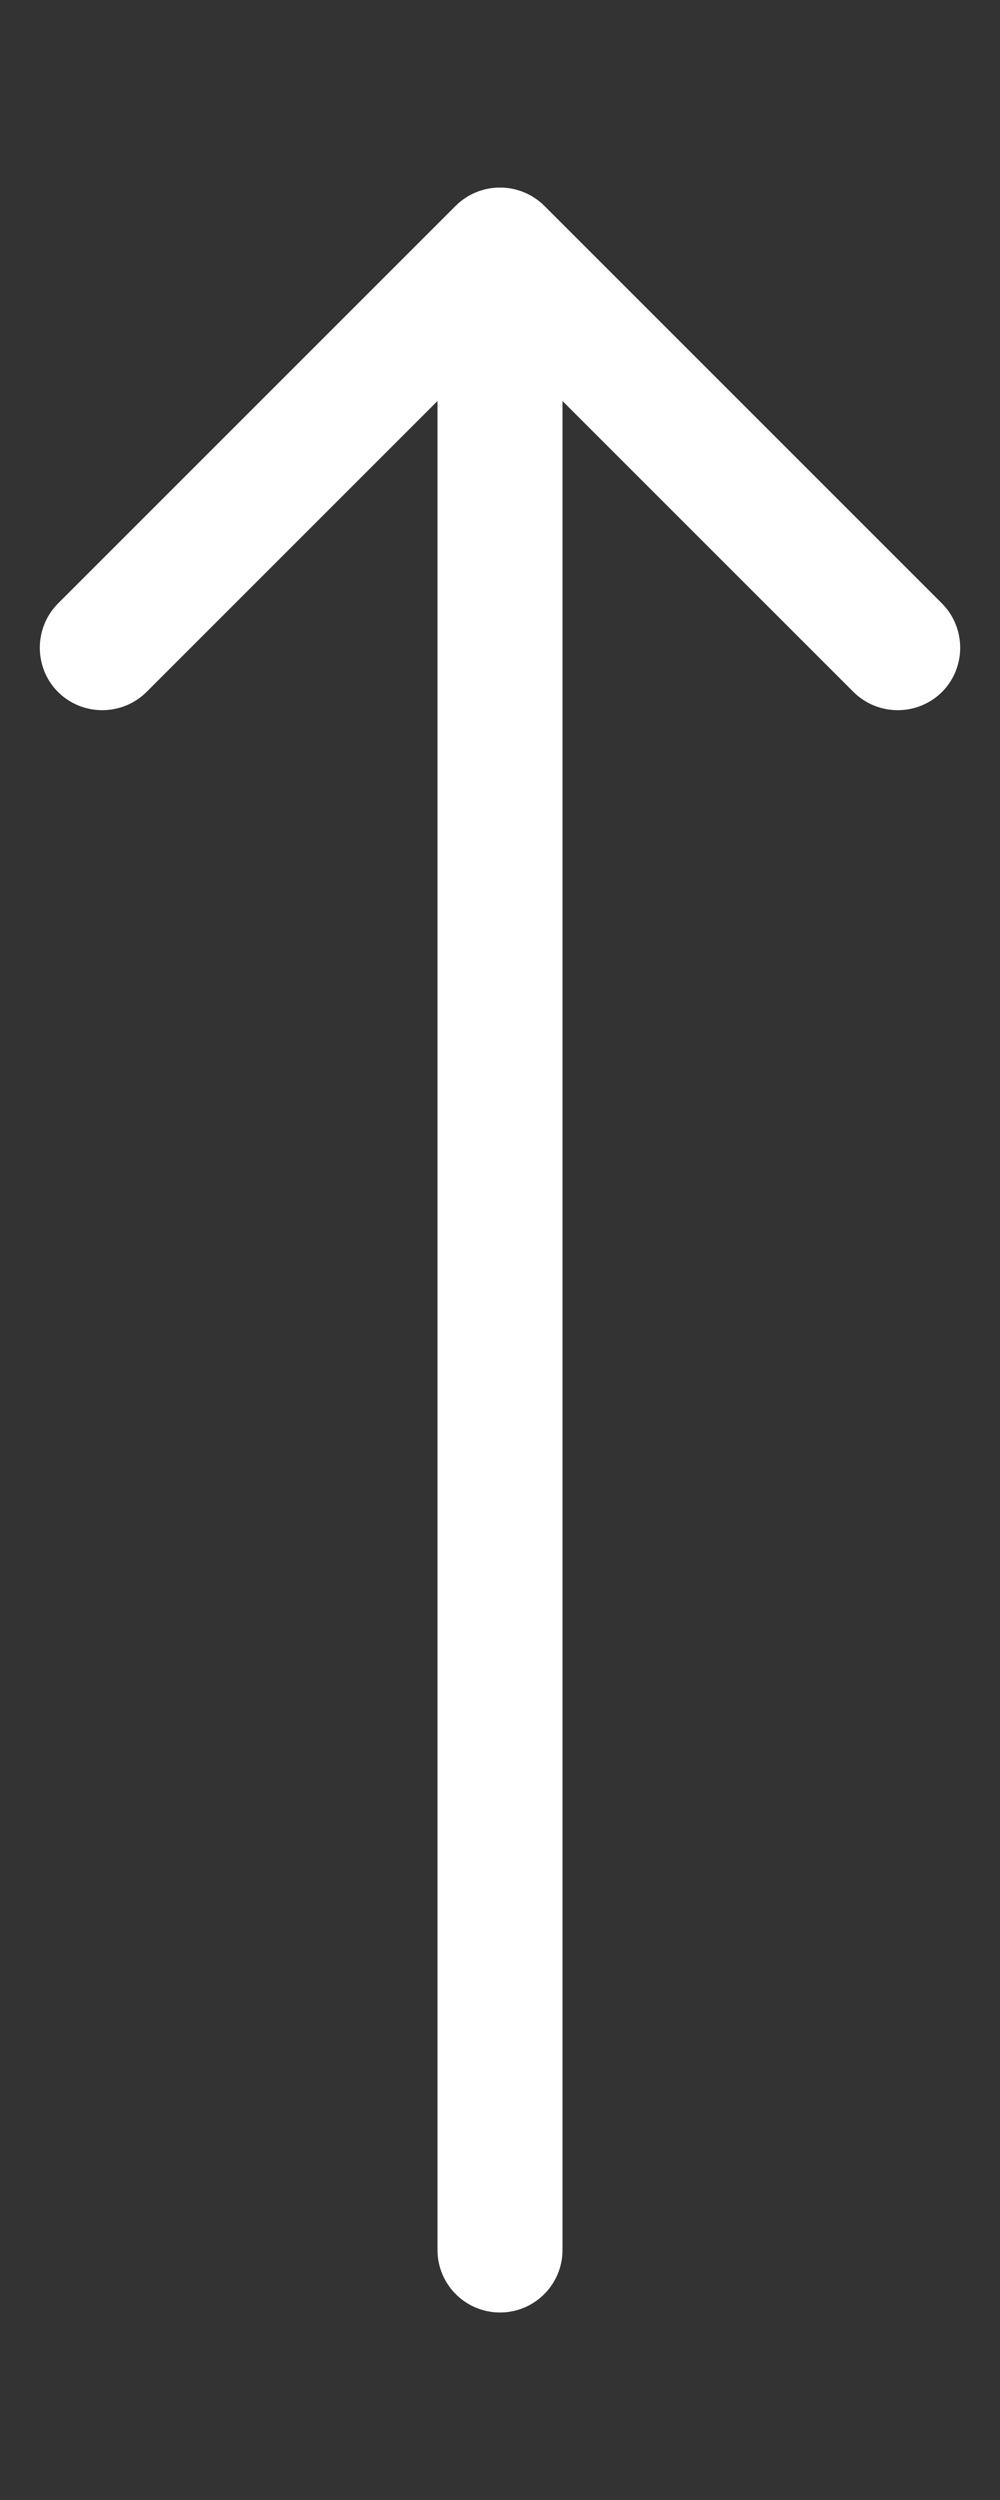 <svg width="4" height="10" viewBox="0 0 4 10" fill="none" xmlns="http://www.w3.org/2000/svg">
<rect x="0" y="0" width="4" height="10" fill="#333333" stroke="none"/>
<path d="M1.75 9C1.75 9.138 1.862 9.25 2 9.25C2.138 9.25 2.25 9.138 2.25 9L1.75 9ZM2.177 0.823C2.079 0.726 1.921 0.726 1.823 0.823L0.232 2.414C0.135 2.512 0.135 2.67 0.232 2.768C0.33 2.865 0.488 2.865 0.586 2.768L2 1.354L3.414 2.768C3.512 2.865 3.67 2.865 3.768 2.768C3.865 2.67 3.865 2.512 3.768 2.414L2.177 0.823ZM2.25 9L2.25 1L1.75 1L1.75 9L2.25 9Z" fill="white"/>
</svg>
